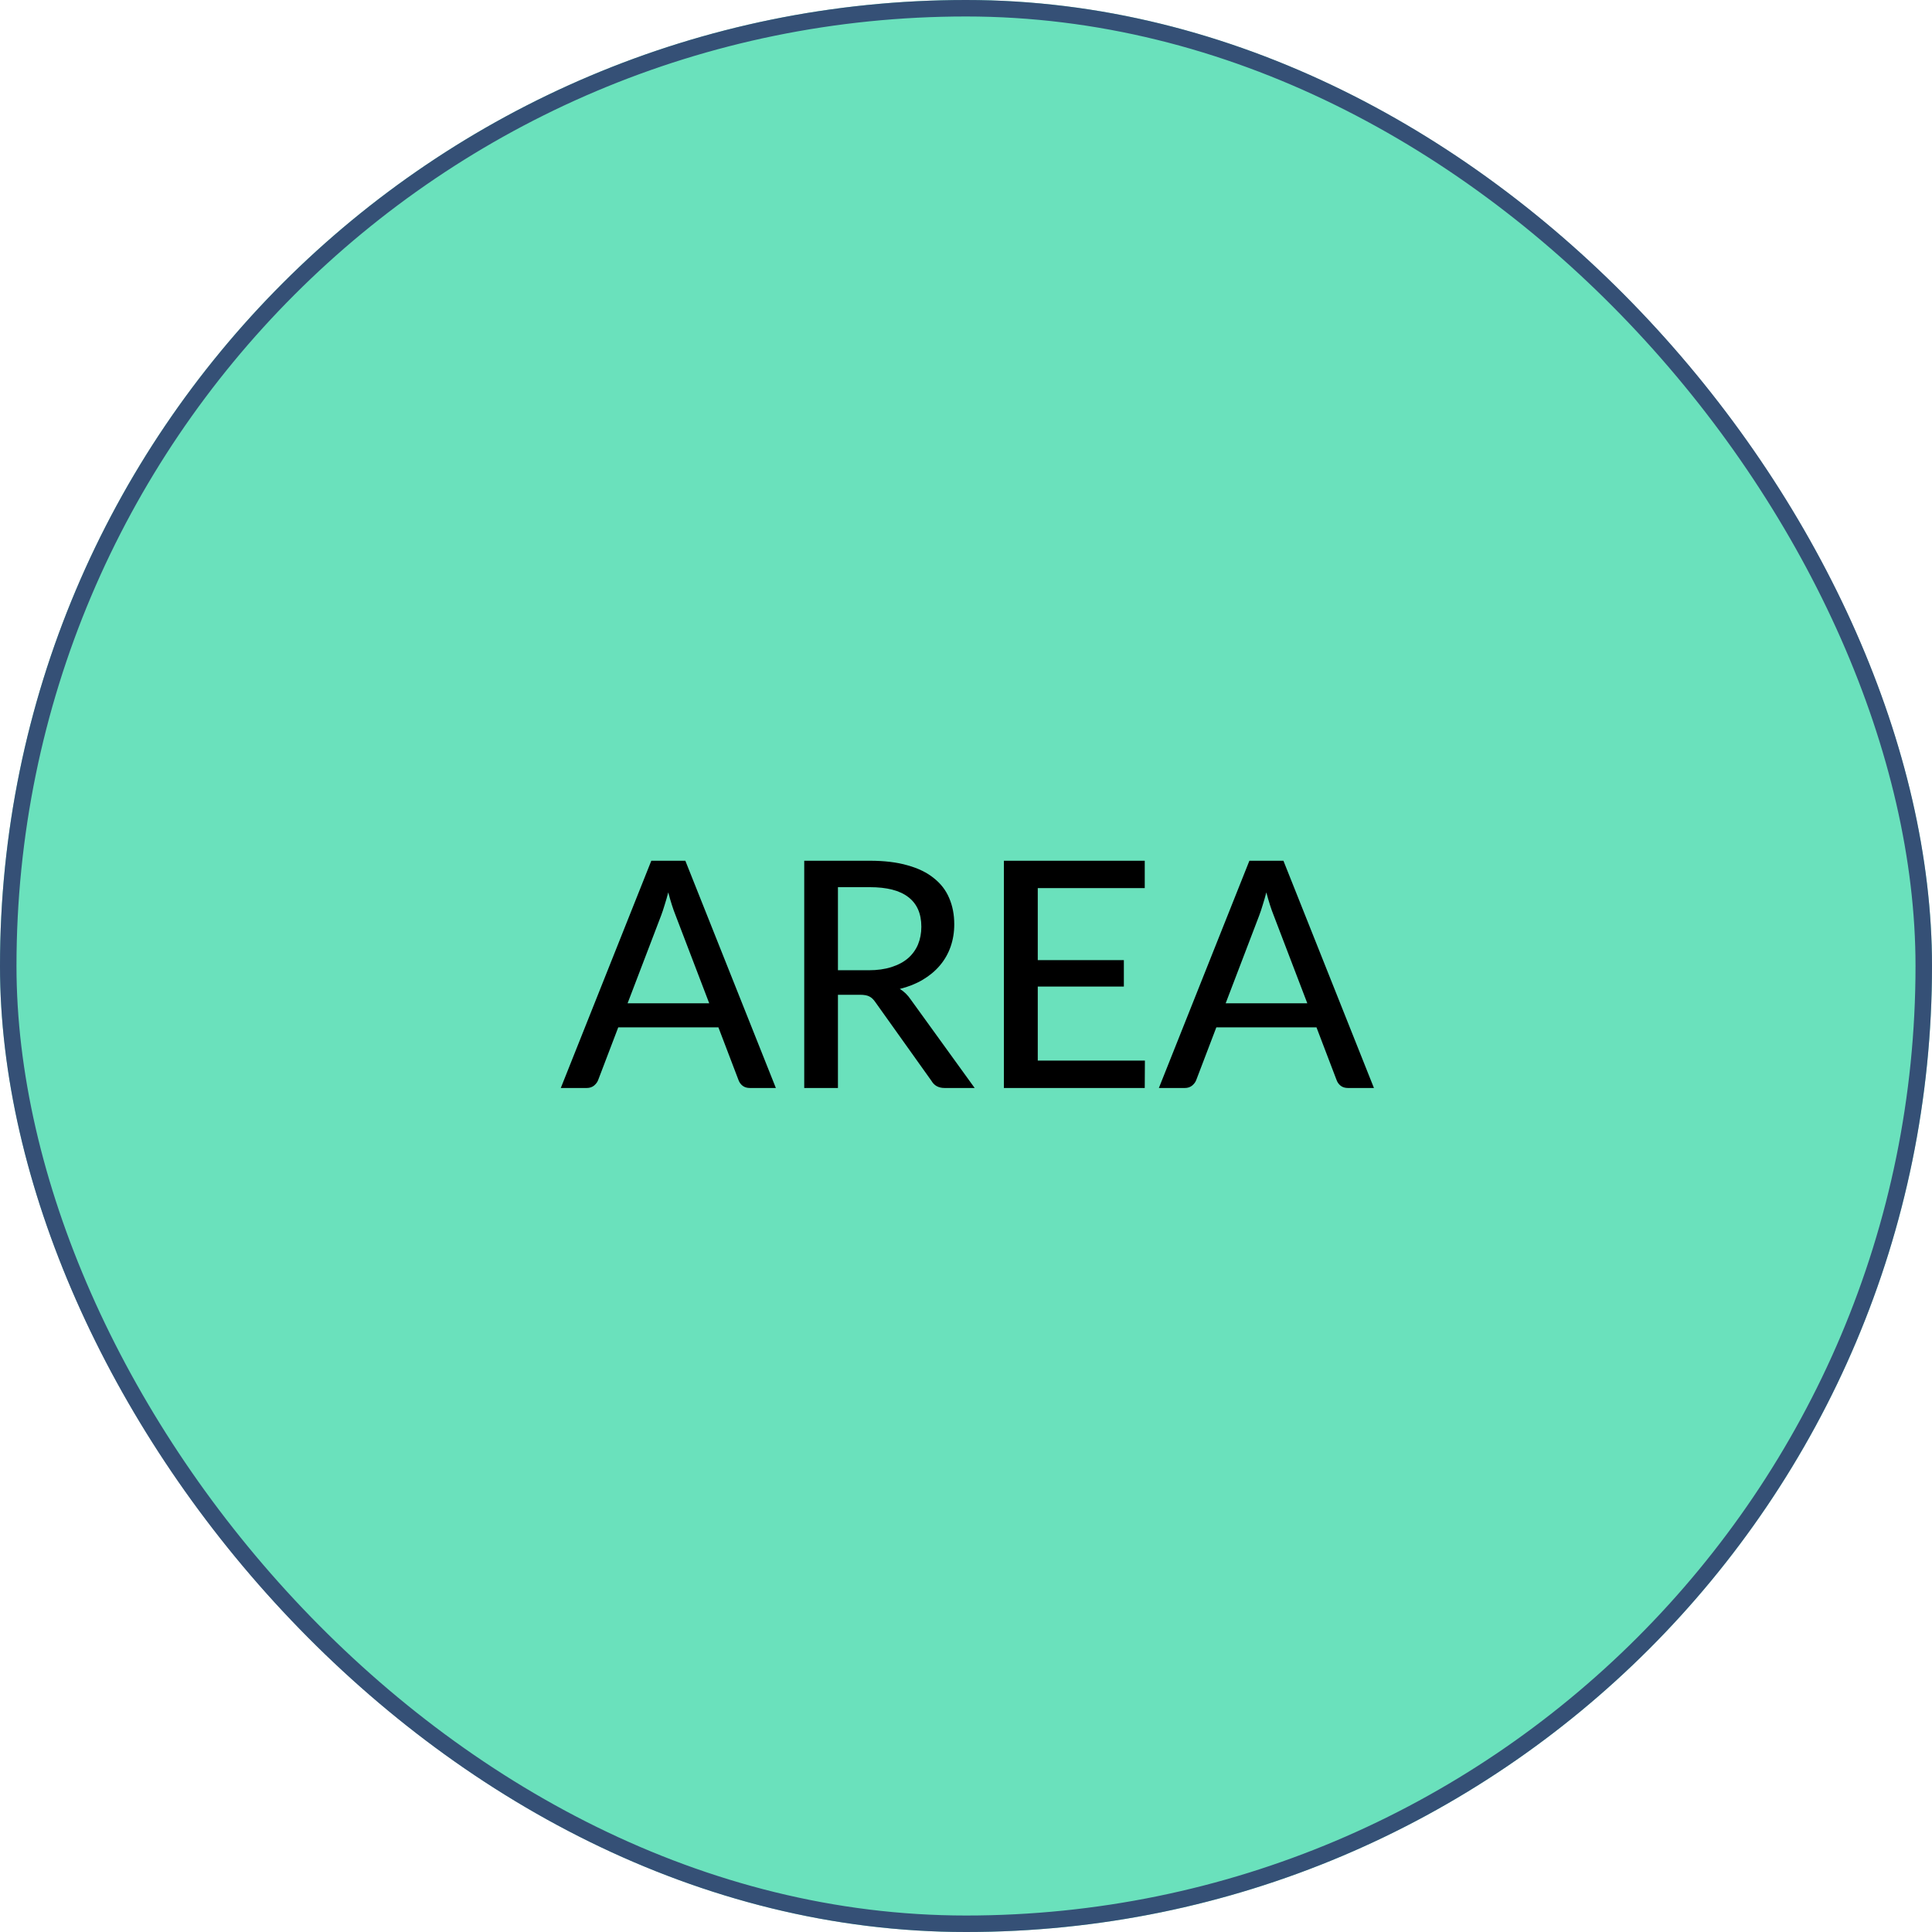 <svg width="586" height="586" viewBox="0 0 586 586" fill="none" xmlns="http://www.w3.org/2000/svg">
<g filter="url(#filter0_b_163_57)">
<rect width="586" height="586" rx="293" fill="#6AE1BC"/>
<rect x="2.5" y="2.5" width="581" height="581" rx="290.5" stroke="#355076" stroke-width="5"/>
</g>
<path d="M215.12 304.32L204.896 277.584C204.16 275.76 203.424 273.456 202.688 270.672C202.336 272.048 201.968 273.328 201.584 274.512C201.232 275.696 200.88 276.752 200.528 277.68L190.352 304.32H215.12ZM235.328 330H227.456C226.56 330 225.824 329.776 225.248 329.328C224.672 328.88 224.256 328.304 224 327.6L217.904 311.616H187.52L181.424 327.6C181.2 328.208 180.784 328.768 180.176 329.28C179.568 329.76 178.832 330 177.968 330H170.096L197.552 261.072H207.872L235.328 330ZM263.47 294.288C266.094 294.288 268.398 293.968 270.382 293.328C272.398 292.688 274.078 291.792 275.422 290.64C276.766 289.456 277.774 288.064 278.446 286.464C279.118 284.832 279.454 283.04 279.454 281.088C279.454 277.12 278.142 274.128 275.518 272.112C272.926 270.096 269.022 269.088 263.806 269.088H254.158V294.288H263.47ZM295.63 330H286.51C284.686 330 283.358 329.28 282.526 327.84L265.486 303.936C264.942 303.136 264.35 302.576 263.71 302.256C263.07 301.904 262.11 301.728 260.83 301.728H254.158V330H243.934V261.072H263.806C268.254 261.072 272.078 261.536 275.278 262.464C278.51 263.36 281.166 264.656 283.246 266.352C285.358 268.016 286.91 270.032 287.902 272.4C288.926 274.768 289.438 277.424 289.438 280.368C289.438 282.768 289.069 285.024 288.333 287.136C287.597 289.248 286.51 291.152 285.07 292.848C283.662 294.512 281.934 295.952 279.886 297.168C277.838 298.384 275.518 299.312 272.926 299.952C274.206 300.72 275.31 301.792 276.238 303.168L295.63 330ZM347.264 321.696L347.216 330H304.496V261.072H347.216V269.376H314.768V291.216H340.88V299.232H314.768V321.696H347.264ZM396.526 304.32L386.302 277.584C385.566 275.76 384.83 273.456 384.094 270.672C383.742 272.048 383.374 273.328 382.99 274.512C382.638 275.696 382.286 276.752 381.934 277.68L371.758 304.32H396.526ZM416.734 330H408.862C407.966 330 407.23 329.776 406.654 329.328C406.078 328.88 405.662 328.304 405.406 327.6L399.31 311.616H368.926L362.83 327.6C362.606 328.208 362.19 328.768 361.582 329.28C360.974 329.76 360.238 330 359.374 330H351.502L378.958 261.072H389.278L416.734 330Z" fill="black"/>
<defs>
<filter id="filter0_b_163_57" x="-10" y="-10" width="606" height="606" filterUnits="userSpaceOnUse" color-interpolation-filters="sRGB">
<feFlood flood-opacity="0" result="BackgroundImageFix"/>
<feGaussianBlur in="BackgroundImage" stdDeviation="5"/>
<feComposite in2="SourceAlpha" operator="in" result="effect1_backgroundBlur_163_57"/>
<feBlend mode="normal" in="SourceGraphic" in2="effect1_backgroundBlur_163_57" result="shape"/>
</filter>
</defs>
</svg>
